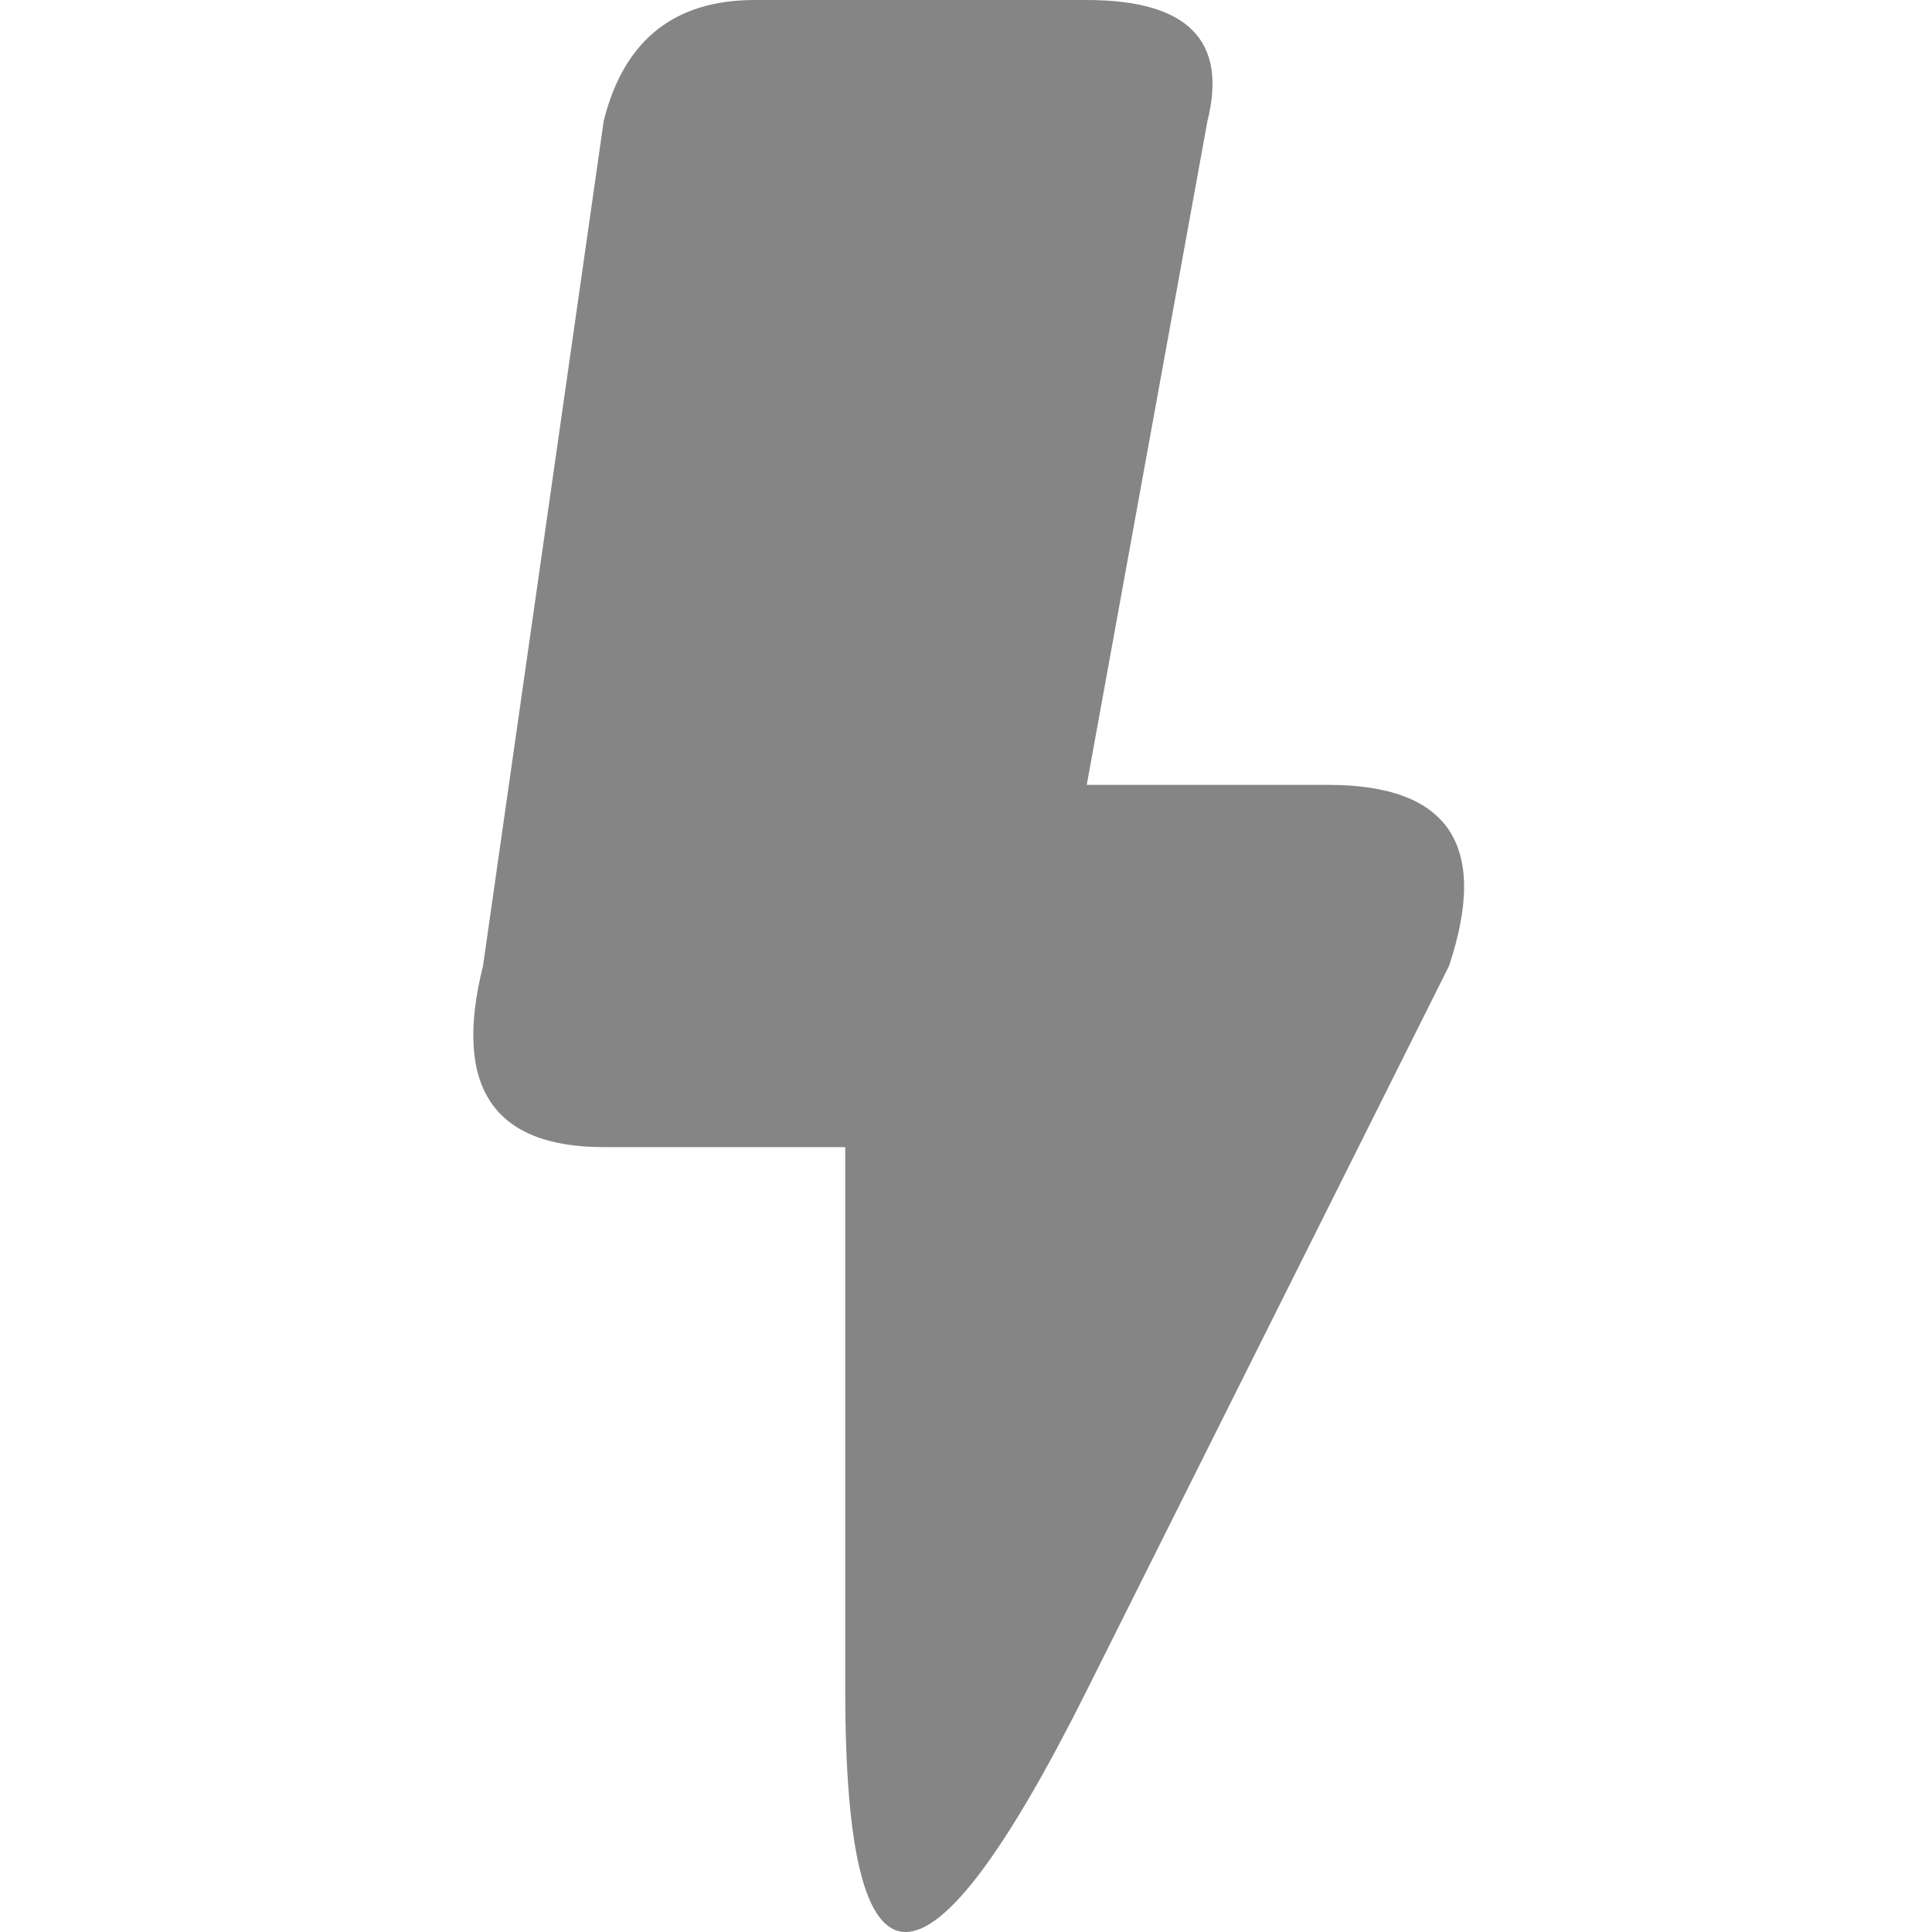 <svg viewBox="0 0 16 16" width="16" height="16" xmlns="http://www.w3.org/2000/svg" fill="#858585" fill-opacity="1">
  <path d="M5 1Q5.25 0 6.25 0L9 0Q10.25 0 10 1L9 6.5 11 6.5Q12.5 6.5 12 8L9 14Q7 18 7 14L7 9.5 5 9.5Q3.625 9.5 4 8L5 1"></path>
</svg>
